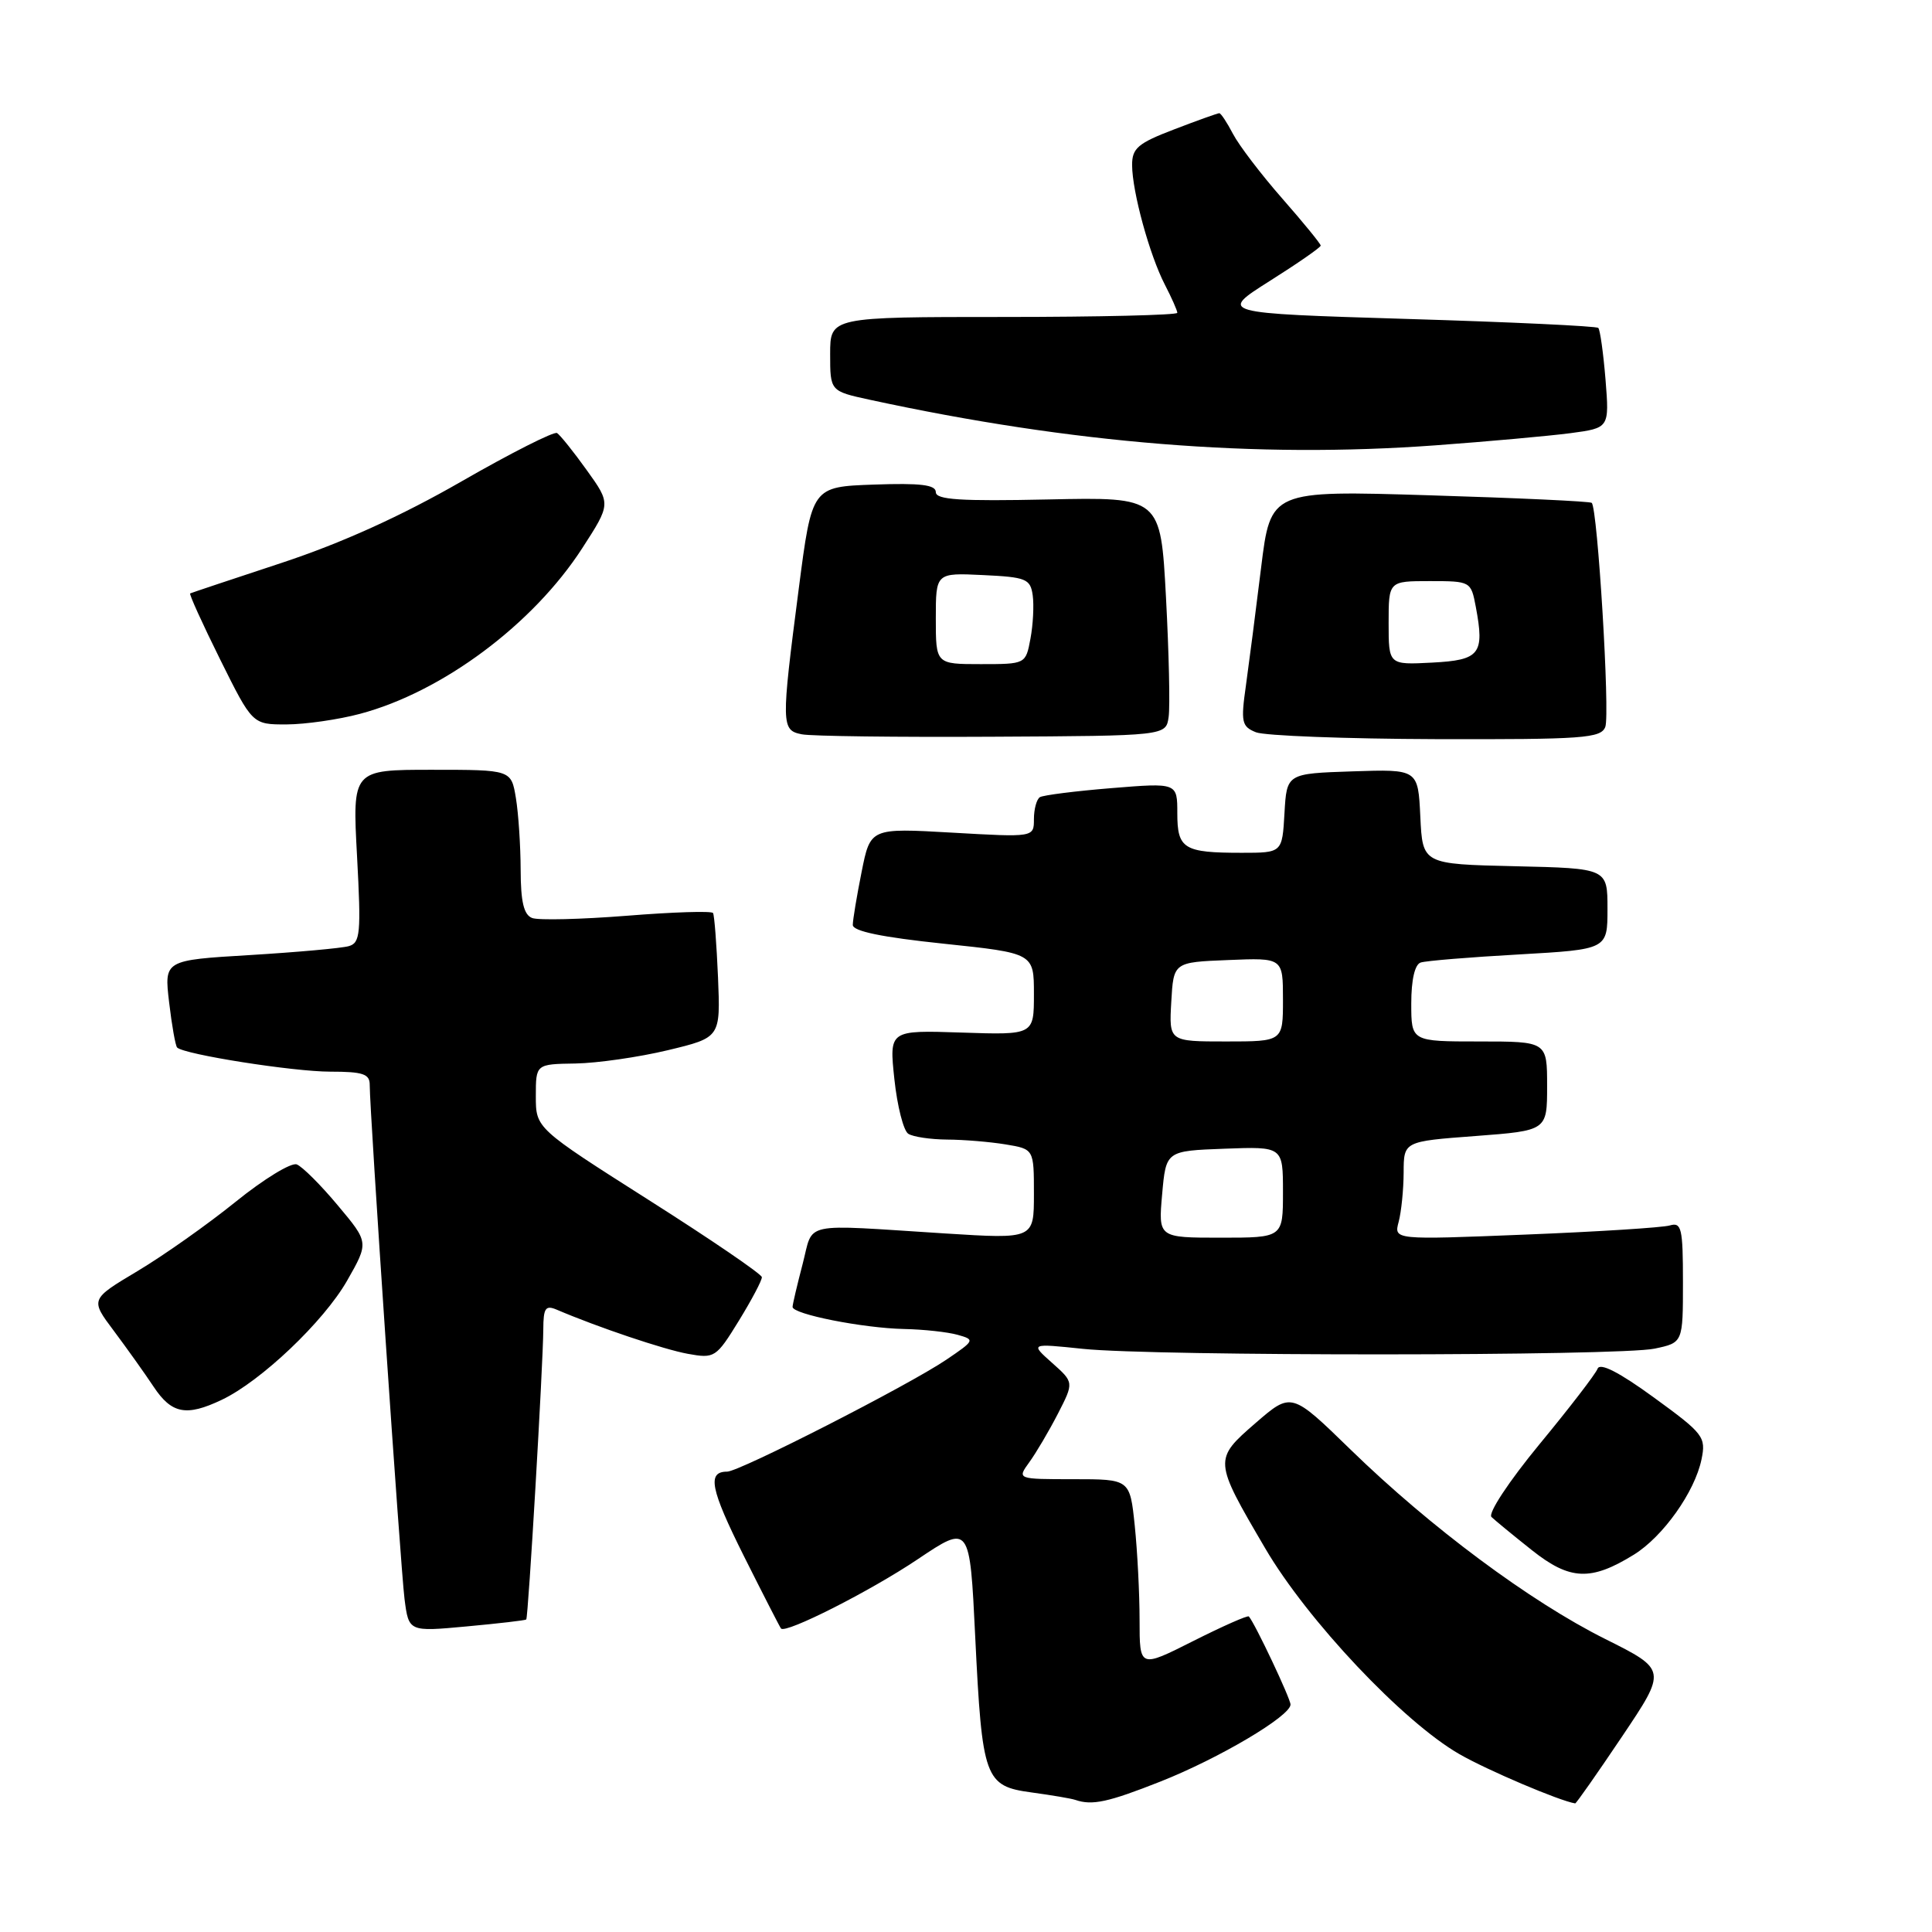 <?xml version="1.0" encoding="UTF-8" standalone="no"?>
<!DOCTYPE svg PUBLIC "-//W3C//DTD SVG 1.1//EN" "http://www.w3.org/Graphics/SVG/1.1/DTD/svg11.dtd" >
<svg xmlns="http://www.w3.org/2000/svg" xmlns:xlink="http://www.w3.org/1999/xlink" version="1.1" viewBox="0 0 256 256">
 <g >
 <path fill="currentColor"
d=" M 153.75 236.07 C 161.50 233.01 171.00 227.39 171.00 225.86 C 171.00 225.07 166.29 215.10 165.48 214.19 C 165.33 214.01 162.01 215.48 158.10 217.45 C 151.00 221.03 151.00 221.03 151.00 214.66 C 151.00 211.16 150.71 205.53 150.36 202.15 C 149.72 196.00 149.72 196.00 142.24 196.00 C 134.76 196.00 134.76 196.00 136.39 193.75 C 137.29 192.51 138.99 189.63 140.17 187.34 C 142.31 183.17 142.31 183.17 139.41 180.59 C 136.50 178.00 136.50 178.00 143.50 178.73 C 152.97 179.72 214.56 179.70 219.25 178.70 C 223.00 177.91 223.00 177.91 223.00 169.89 C 223.00 162.72 222.81 161.92 221.25 162.38 C 220.29 162.66 211.67 163.21 202.10 163.59 C 184.69 164.29 184.69 164.29 185.33 161.90 C 185.68 160.58 185.98 157.64 185.99 155.37 C 186.00 151.24 186.00 151.24 195.50 150.53 C 205.00 149.81 205.00 149.81 205.00 143.91 C 205.00 138.00 205.00 138.00 196.00 138.00 C 187.00 138.00 187.00 138.00 187.00 132.97 C 187.00 129.82 187.47 127.79 188.25 127.54 C 188.94 127.31 194.79 126.83 201.25 126.47 C 213.00 125.80 213.00 125.80 213.00 120.43 C 213.00 115.06 213.00 115.06 200.75 114.78 C 188.50 114.50 188.50 114.50 188.20 108.21 C 187.90 101.92 187.90 101.92 179.20 102.21 C 170.50 102.50 170.50 102.50 170.20 107.75 C 169.90 113.00 169.90 113.00 164.53 113.00 C 156.85 113.00 156.00 112.48 156.00 107.76 C 156.00 103.72 156.00 103.72 147.29 104.43 C 142.50 104.82 138.23 105.36 137.79 105.63 C 137.36 105.90 137.00 107.21 137.00 108.54 C 137.00 110.95 137.00 110.95 126.17 110.33 C 115.33 109.71 115.33 109.71 114.17 115.52 C 113.53 118.72 113.00 121.89 113.00 122.56 C 113.00 123.39 116.87 124.19 125.00 125.04 C 137.00 126.30 137.00 126.30 137.00 131.72 C 137.00 137.14 137.00 137.14 127.41 136.82 C 117.82 136.50 117.82 136.50 118.51 143.00 C 118.89 146.57 119.72 149.83 120.35 150.23 C 120.98 150.64 123.30 150.98 125.50 151.00 C 127.70 151.01 131.19 151.30 133.25 151.64 C 137.00 152.26 137.00 152.26 137.00 158.22 C 137.00 164.18 137.00 164.18 125.25 163.44 C 105.83 162.21 107.85 161.78 106.35 167.50 C 105.63 170.25 105.03 172.80 105.02 173.17 C 104.99 174.13 114.31 175.98 119.80 176.10 C 122.38 176.15 125.57 176.50 126.89 176.87 C 129.21 177.52 129.17 177.61 125.39 180.17 C 120.40 183.55 97.98 195.00 96.35 195.00 C 93.67 195.00 94.12 197.28 98.58 206.21 C 101.14 211.32 103.35 215.63 103.49 215.79 C 104.12 216.50 115.32 210.83 121.60 206.61 C 128.50 201.98 128.50 201.98 129.22 216.85 C 130.14 235.73 130.48 236.67 136.70 237.51 C 139.34 237.87 141.95 238.31 142.50 238.50 C 144.72 239.26 146.82 238.81 153.75 236.07 Z  M 214.91 230.13 C 220.87 221.26 220.87 221.26 212.69 217.17 C 202.76 212.21 189.54 202.38 178.97 192.09 C 171.12 184.45 171.12 184.45 166.39 188.54 C 160.79 193.40 160.80 193.48 167.64 205.15 C 173.23 214.70 185.93 228.16 193.39 232.44 C 197.10 234.57 206.64 238.63 208.72 238.96 C 208.85 238.98 211.63 235.01 214.91 230.13 Z  M 69.73 214.59 C 70.00 214.34 71.96 180.88 71.99 176.14 C 72.00 173.33 72.28 172.91 73.75 173.53 C 79.22 175.87 87.98 178.82 91.15 179.39 C 94.69 180.03 94.89 179.90 97.90 175.01 C 99.60 172.24 100.98 169.64 100.95 169.23 C 100.93 168.83 94.18 164.22 85.95 159.00 C 71.00 149.50 71.00 149.50 71.00 145.25 C 71.00 141.00 71.00 141.00 76.25 140.92 C 79.14 140.87 84.64 140.08 88.48 139.16 C 95.47 137.48 95.47 137.48 95.14 129.49 C 94.95 125.10 94.66 121.27 94.48 120.98 C 94.31 120.69 89.18 120.85 83.09 121.34 C 77.00 121.82 71.34 121.96 70.51 121.64 C 69.41 121.22 69.00 119.51 68.99 115.28 C 68.98 112.10 68.70 107.81 68.36 105.75 C 67.74 102.00 67.74 102.00 57.22 102.00 C 46.69 102.00 46.69 102.00 47.31 113.45 C 47.86 123.70 47.74 124.94 46.21 125.37 C 45.27 125.64 39.38 126.17 33.13 126.55 C 21.75 127.23 21.75 127.23 22.41 132.82 C 22.77 135.89 23.25 138.58 23.47 138.80 C 24.38 139.72 38.87 142.00 43.75 142.00 C 48.09 142.00 49.00 142.30 48.99 143.75 C 48.98 147.23 53.07 207.61 53.60 211.86 C 54.16 216.22 54.16 216.22 61.83 215.51 C 66.05 215.12 69.60 214.71 69.73 214.59 Z  M 216.50 206.00 C 220.36 203.61 224.57 197.69 225.46 193.37 C 226.07 190.40 225.74 189.97 219.14 185.17 C 214.54 181.82 212.01 180.53 211.69 181.36 C 211.43 182.05 207.96 186.56 203.98 191.38 C 199.92 196.31 197.14 200.53 197.63 201.01 C 198.11 201.47 200.53 203.46 203.00 205.42 C 208.03 209.41 210.80 209.52 216.50 206.00 Z  M 29.37 185.49 C 34.58 183.02 42.89 175.12 45.99 169.70 C 48.88 164.63 48.88 164.63 44.76 159.72 C 42.50 157.01 40.05 154.57 39.32 154.29 C 38.59 154.01 34.95 156.23 31.24 159.23 C 27.54 162.22 21.68 166.36 18.23 168.42 C 11.95 172.17 11.95 172.17 15.08 176.34 C 16.79 178.63 19.17 181.96 20.35 183.74 C 22.74 187.34 24.68 187.72 29.37 185.49 Z  M 154.85 95.00 C 155.05 93.62 154.89 86.51 154.50 79.18 C 153.79 65.86 153.79 65.86 138.89 66.18 C 127.23 66.43 124.00 66.22 124.00 65.21 C 124.00 64.24 121.98 63.99 115.80 64.21 C 107.59 64.50 107.59 64.50 105.84 78.00 C 103.49 96.12 103.51 96.76 106.25 97.30 C 107.49 97.55 118.85 97.69 131.50 97.62 C 154.50 97.50 154.50 97.50 154.85 95.00 Z  M 212.71 96.32 C 213.35 94.65 211.69 67.30 210.91 66.63 C 210.68 66.43 201.02 65.98 189.43 65.63 C 168.36 64.98 168.36 64.98 167.10 75.24 C 166.41 80.88 165.50 87.90 165.09 90.84 C 164.40 95.69 164.53 96.27 166.42 97.03 C 167.56 97.49 178.30 97.90 190.28 97.94 C 209.79 97.99 212.13 97.82 212.71 96.32 Z  M 47.69 94.59 C 58.61 91.69 70.63 82.73 77.15 72.64 C 80.95 66.76 80.95 66.76 77.75 62.30 C 75.99 59.84 74.21 57.63 73.81 57.38 C 73.41 57.14 67.71 60.02 61.15 63.79 C 53.19 68.37 45.28 71.95 37.36 74.57 C 30.84 76.72 25.36 78.55 25.20 78.63 C 25.03 78.70 26.82 82.64 29.17 87.38 C 33.45 96.00 33.45 96.00 37.97 95.99 C 40.46 95.98 44.84 95.35 47.69 94.59 Z  M 190.19 59.01 C 197.17 58.50 205.22 57.77 208.07 57.40 C 213.25 56.71 213.25 56.71 212.74 50.30 C 212.45 46.77 212.02 43.69 211.78 43.45 C 211.54 43.21 200.13 42.67 186.42 42.26 C 161.50 41.50 161.50 41.50 168.25 37.23 C 171.96 34.89 175.00 32.78 175.00 32.54 C 175.00 32.31 172.71 29.50 169.91 26.31 C 167.10 23.11 164.17 19.26 163.38 17.75 C 162.59 16.24 161.78 15.00 161.56 15.00 C 161.35 15.00 158.66 15.96 155.59 17.14 C 150.77 18.98 150.00 19.64 150.01 21.89 C 150.03 25.43 152.32 33.78 154.34 37.70 C 155.25 39.46 156.00 41.15 156.00 41.45 C 156.00 41.75 145.65 42.00 133.00 42.00 C 110.00 42.00 110.00 42.00 110.00 46.92 C 110.00 51.83 110.00 51.83 115.25 52.97 C 142.13 58.79 166.45 60.75 190.19 59.01 Z  M 153.99 158.25 C 154.50 152.50 154.50 152.50 162.25 152.21 C 170.00 151.92 170.00 151.92 170.00 157.96 C 170.00 164.00 170.00 164.00 161.74 164.00 C 153.48 164.00 153.48 164.00 153.99 158.25 Z  M 155.20 132.75 C 155.50 127.50 155.50 127.50 162.75 127.21 C 170.00 126.91 170.00 126.91 170.00 132.46 C 170.00 138.00 170.00 138.00 162.45 138.00 C 154.90 138.00 154.90 138.00 155.20 132.75 Z  M 124.00 81.95 C 124.00 75.90 124.00 75.90 130.25 76.20 C 135.97 76.47 136.53 76.70 136.84 78.88 C 137.02 80.19 136.89 82.78 136.54 84.63 C 135.91 88.00 135.91 88.00 129.95 88.00 C 124.00 88.00 124.00 88.00 124.00 81.95 Z  M 184.00 82.55 C 184.00 77.00 184.00 77.00 189.45 77.00 C 194.87 77.00 194.91 77.03 195.55 80.40 C 196.73 86.68 196.11 87.47 189.74 87.80 C 184.00 88.10 184.00 88.10 184.00 82.55 Z "/>
</g>
</svg>